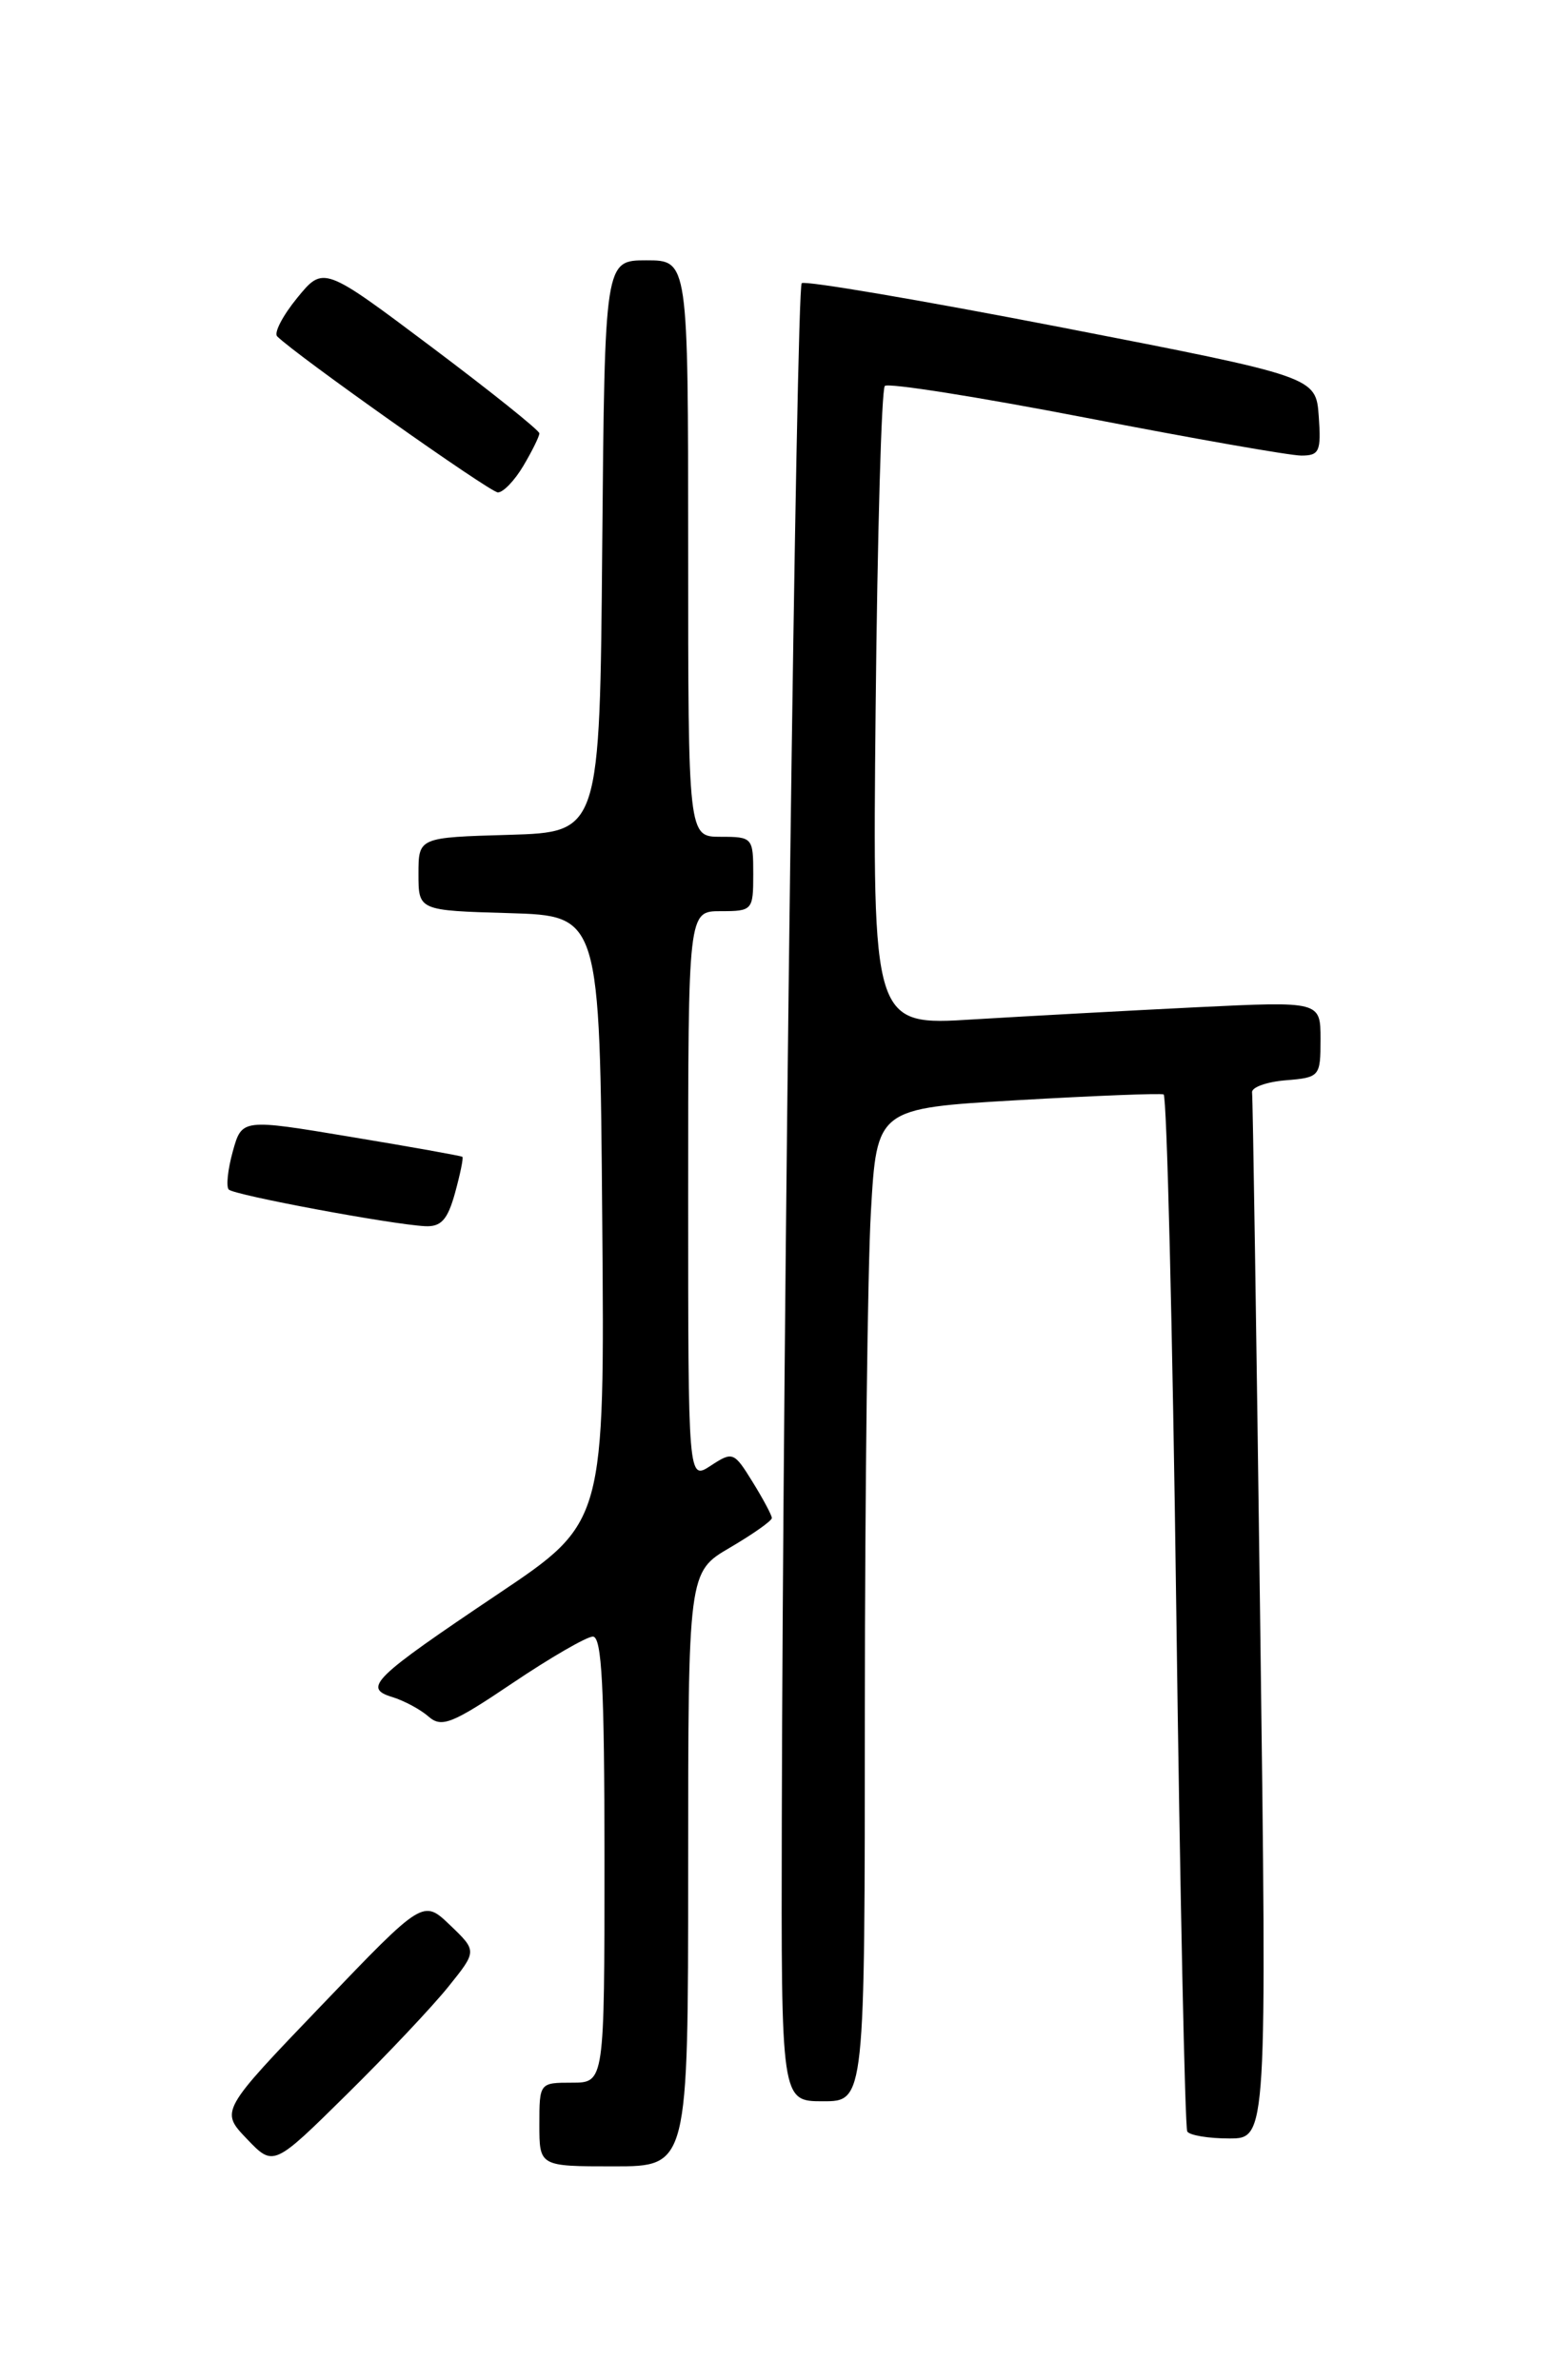 <?xml version="1.0" encoding="UTF-8" standalone="no"?>
<!DOCTYPE svg PUBLIC "-//W3C//DTD SVG 1.1//EN" "http://www.w3.org/Graphics/SVG/1.1/DTD/svg11.dtd" >
<svg xmlns="http://www.w3.org/2000/svg" xmlns:xlink="http://www.w3.org/1999/xlink" version="1.1" viewBox="0 0 167 256">
 <g >
 <path fill="currentColor"
d=" M 48.22 213.67 C 51.30 209.84 51.30 209.84 48.40 207.06 C 45.50 204.28 45.50 204.28 34.59 215.67 C 23.68 227.05 23.68 227.05 26.55 230.05 C 29.41 233.04 29.41 233.04 37.28 225.27 C 41.61 221.00 46.53 215.78 48.22 213.67 Z  M 74.00 201.04 C 74.00 169.08 74.00 169.08 78.50 166.45 C 80.97 165.00 83.00 163.57 83.00 163.27 C 83.00 162.98 82.07 161.23 80.93 159.39 C 78.93 156.15 78.79 156.09 76.43 157.64 C 74.00 159.23 74.00 159.23 74.00 128.62 C 74.00 98.00 74.00 98.00 77.50 98.00 C 80.92 98.00 81.00 97.90 81.00 94.00 C 81.00 90.10 80.92 90.00 77.50 90.00 C 74.00 90.00 74.00 90.00 74.00 59.00 C 74.00 28.00 74.00 28.00 69.51 28.00 C 65.03 28.00 65.03 28.00 64.76 58.75 C 64.50 89.50 64.50 89.50 54.75 89.79 C 45.00 90.07 45.00 90.07 45.00 94.00 C 45.00 97.93 45.00 97.93 54.75 98.21 C 64.50 98.50 64.50 98.50 64.76 131.12 C 65.03 163.74 65.03 163.74 53.60 171.41 C 40.05 180.51 38.98 181.55 42.20 182.53 C 43.46 182.92 45.22 183.86 46.09 184.63 C 47.49 185.85 48.62 185.40 55.09 181.04 C 59.17 178.29 63.06 176.04 63.75 176.02 C 64.72 176.01 65.00 181.45 65.00 200.00 C 65.00 224.00 65.00 224.00 61.50 224.00 C 58.02 224.00 58.00 224.02 58.00 228.50 C 58.00 233.00 58.00 233.00 66.00 233.00 C 74.00 233.00 74.00 233.00 74.00 201.04 Z  M 135.51 174.25 C 135.11 143.59 134.72 118.05 134.64 117.50 C 134.56 116.95 136.19 116.36 138.25 116.19 C 141.92 115.89 142.00 115.79 142.00 111.78 C 142.00 107.69 142.00 107.69 128.75 108.33 C 121.46 108.69 110.62 109.28 104.66 109.64 C 93.82 110.32 93.82 110.32 94.16 76.24 C 94.35 57.50 94.79 41.87 95.15 41.51 C 95.51 41.16 105.24 42.70 116.77 44.93 C 128.31 47.17 138.73 49.00 139.93 49.00 C 141.88 49.00 142.08 48.55 141.81 44.77 C 141.50 40.53 141.50 40.53 114.14 35.21 C 99.08 32.29 86.52 30.15 86.21 30.46 C 85.63 31.04 84.19 142.36 84.07 195.75 C 84.00 226.00 84.00 226.00 88.50 226.00 C 93.00 226.00 93.00 226.00 93.00 183.75 C 93.01 160.51 93.30 136.49 93.65 130.36 C 94.29 119.21 94.29 119.21 109.40 118.33 C 117.70 117.85 124.78 117.57 125.13 117.71 C 125.47 117.85 126.09 142.84 126.49 173.23 C 126.89 203.63 127.43 228.84 127.67 229.25 C 127.92 229.66 129.95 230.00 132.18 230.00 C 136.24 230.00 136.24 230.00 135.51 174.25 Z  M 48.93 128.31 C 49.49 126.27 49.85 124.53 49.72 124.42 C 49.60 124.32 44.21 123.35 37.75 122.28 C 26.01 120.32 26.01 120.32 25.03 123.85 C 24.49 125.80 24.30 127.64 24.60 127.94 C 25.18 128.54 42.05 131.69 45.70 131.88 C 47.43 131.97 48.13 131.20 48.93 128.31 Z  M 56.28 50.10 C 57.23 48.50 58.00 46.93 58.00 46.61 C 58.00 46.29 52.78 42.11 46.39 37.31 C 34.78 28.59 34.78 28.59 31.95 32.05 C 30.40 33.95 29.43 35.81 29.81 36.18 C 31.86 38.22 52.66 52.93 53.53 52.96 C 54.10 52.98 55.34 51.69 56.28 50.10 Z "/>
</g>
</svg>